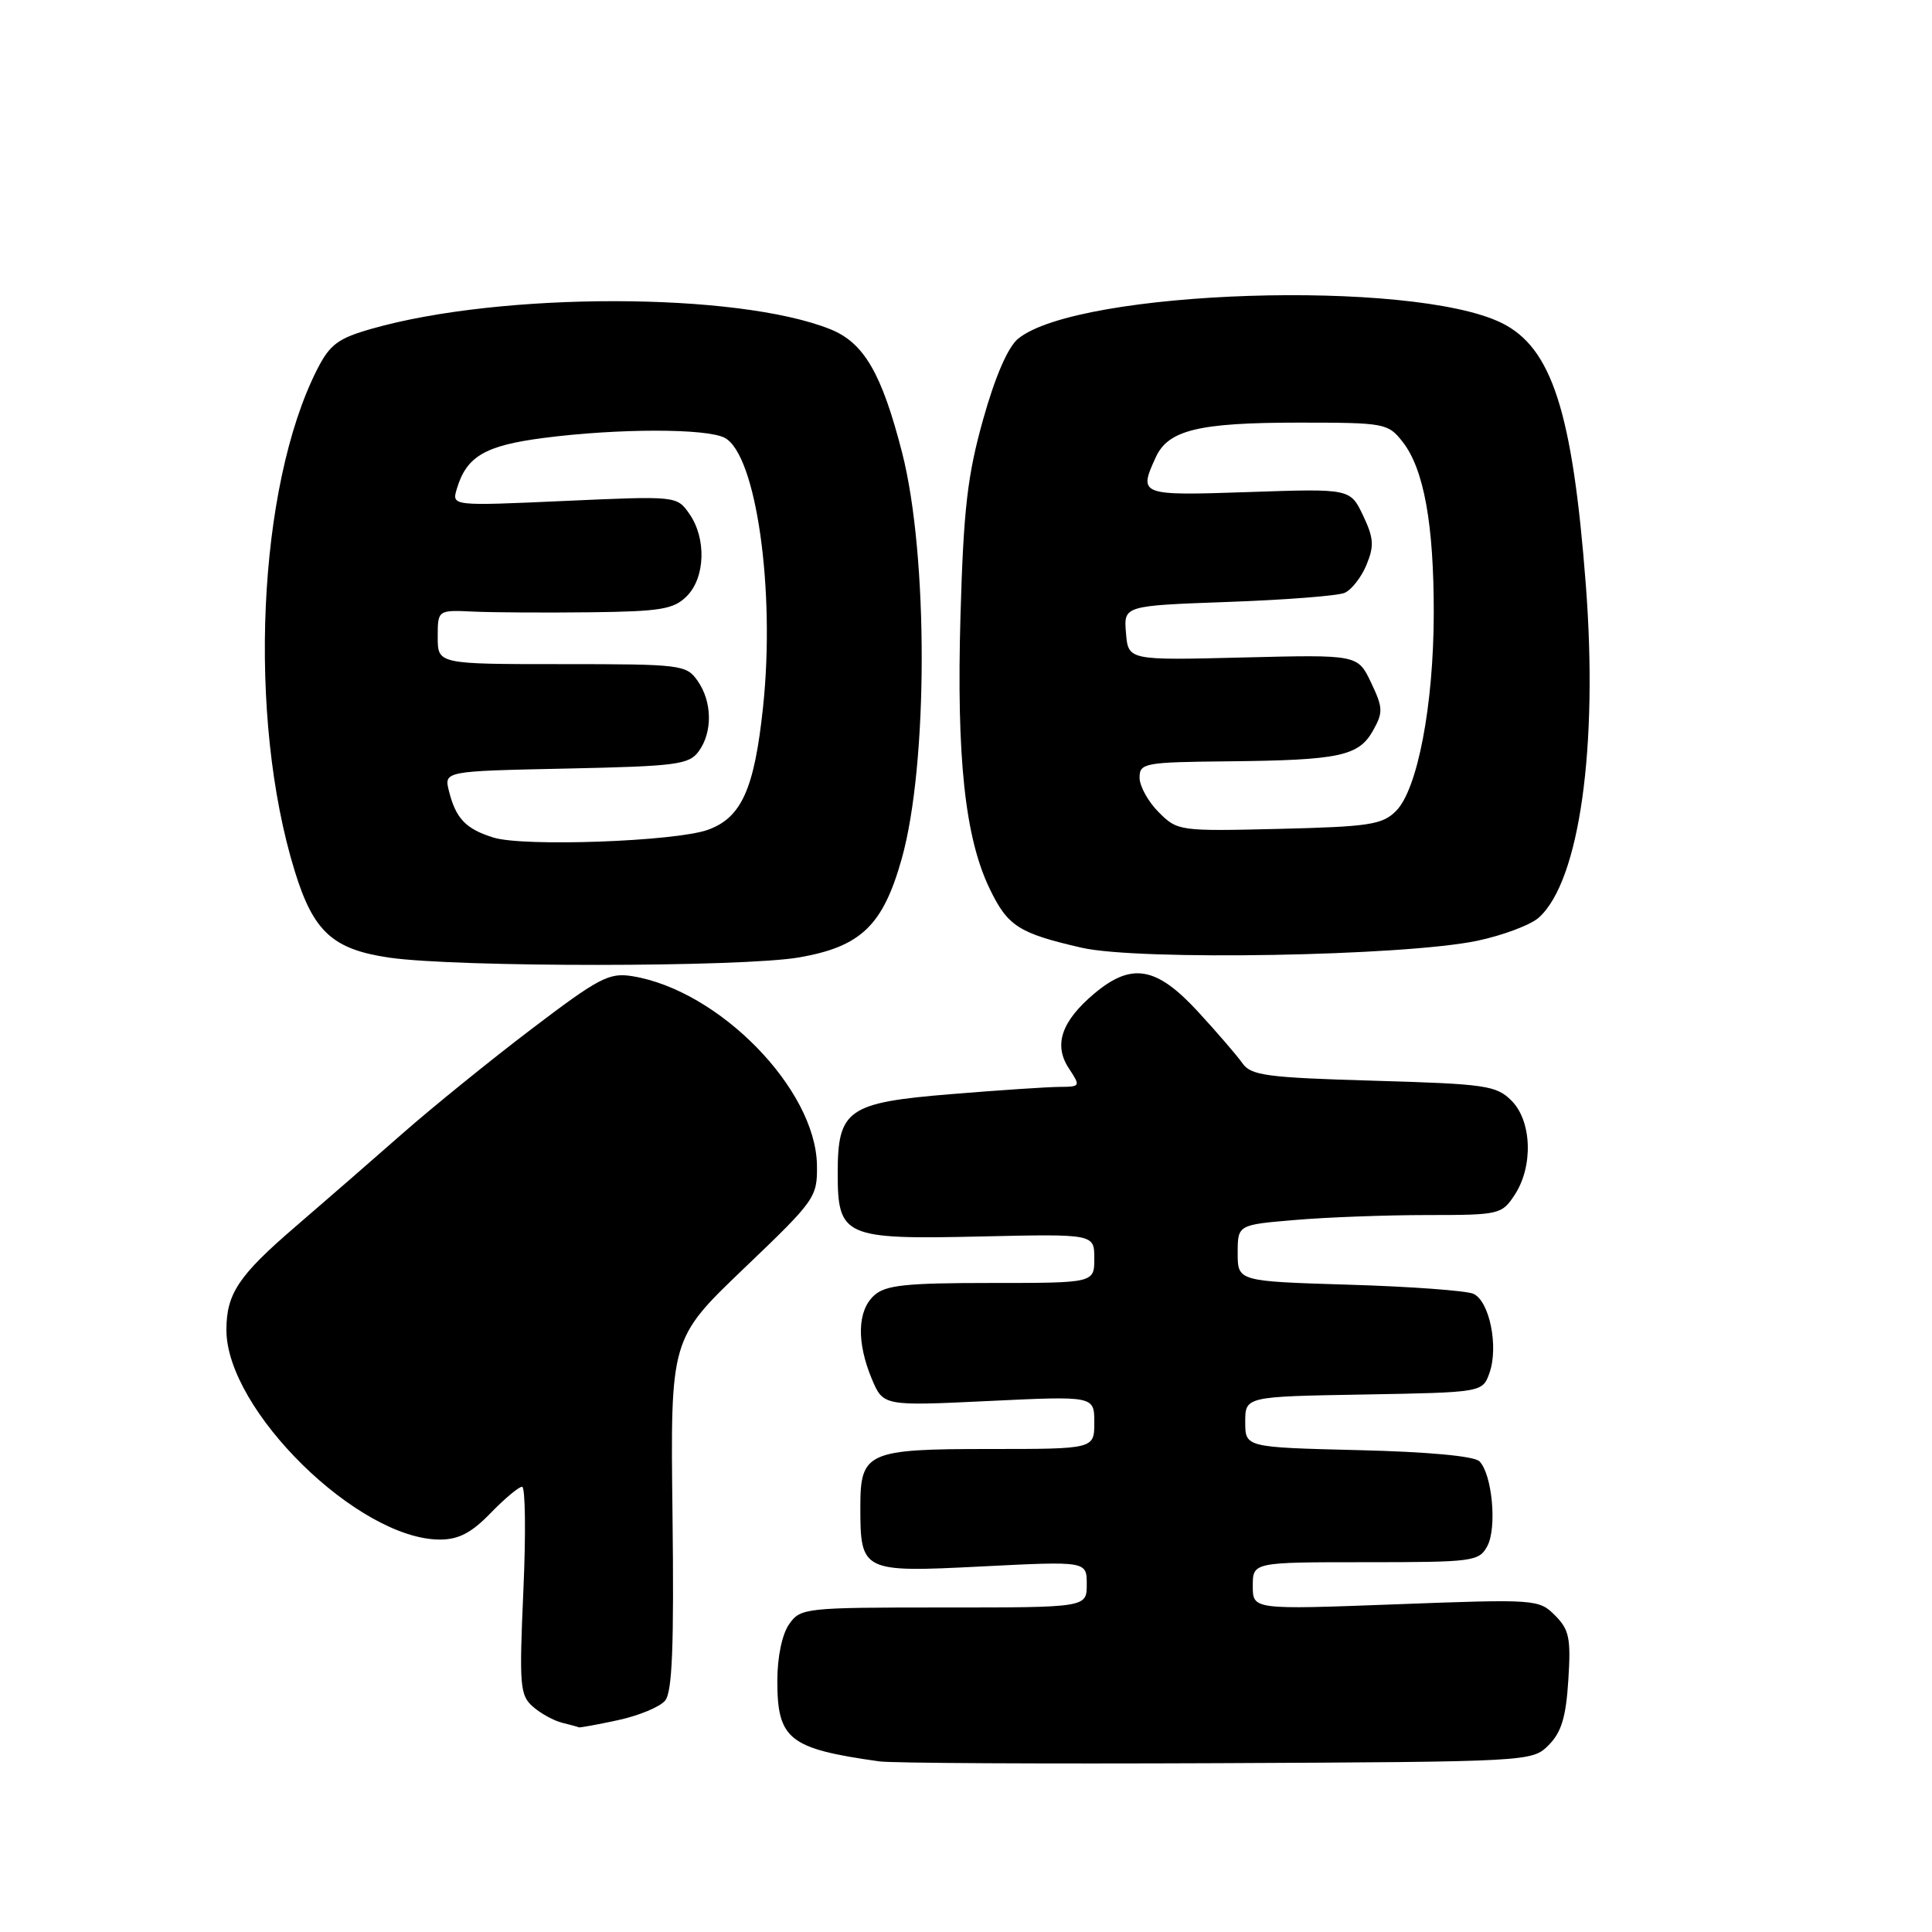 <?xml version="1.0" encoding="UTF-8" standalone="no"?>
<!DOCTYPE svg PUBLIC "-//W3C//DTD SVG 1.1//EN" "http://www.w3.org/Graphics/SVG/1.1/DTD/svg11.dtd" >
<svg xmlns="http://www.w3.org/2000/svg" xmlns:xlink="http://www.w3.org/1999/xlink" version="1.1" viewBox="0 0 256 256">
 <g >
 <path fill="currentColor"
d=" M 205.20 231.24 C 206.89 229.55 207.50 227.55 207.81 222.63 C 208.17 217.07 207.93 215.93 206.04 214.04 C 203.91 211.91 203.51 211.88 184.93 212.58 C 166.00 213.29 166.00 213.29 166.00 210.15 C 166.00 207.00 166.00 207.00 180.96 207.00 C 195.24 207.00 195.98 206.90 197.08 204.86 C 198.38 202.42 197.72 195.32 196.03 193.63 C 195.34 192.94 189.21 192.37 179.96 192.15 C 165.00 191.78 165.00 191.78 165.00 188.42 C 165.00 185.05 165.00 185.05 180.73 184.78 C 196.45 184.50 196.45 184.50 197.37 181.90 C 198.59 178.41 197.36 172.37 195.22 171.43 C 194.28 171.02 186.86 170.47 178.75 170.23 C 164.00 169.78 164.00 169.78 164.00 166.04 C 164.00 162.29 164.00 162.29 171.65 161.65 C 175.86 161.29 183.72 161.00 189.13 161.00 C 198.67 161.00 199.00 160.92 200.70 158.33 C 203.19 154.54 202.98 148.54 200.28 145.84 C 198.27 143.83 196.87 143.63 182.02 143.20 C 167.86 142.79 165.77 142.51 164.64 140.90 C 163.93 139.89 161.27 136.80 158.72 134.03 C 153.22 128.06 149.94 127.50 144.99 131.66 C 140.65 135.32 139.58 138.44 141.62 141.55 C 143.20 143.95 143.18 144.00 140.37 144.02 C 138.79 144.03 132.32 144.46 126.00 144.98 C 112.31 146.10 111.00 147.02 111.00 155.46 C 111.00 163.87 111.87 164.25 129.93 163.84 C 145.00 163.50 145.00 163.50 145.00 166.75 C 145.00 170.00 145.00 170.00 131.33 170.00 C 120.01 170.00 117.34 170.28 115.83 171.65 C 113.60 173.67 113.49 177.83 115.51 182.69 C 117.03 186.31 117.03 186.31 131.01 185.64 C 145.00 184.97 145.00 184.97 145.00 188.49 C 145.00 192.00 145.00 192.00 131.07 192.00 C 114.93 192.00 114.00 192.42 114.00 199.64 C 114.00 208.27 114.20 208.37 130.11 207.56 C 144.00 206.86 144.00 206.86 144.00 209.93 C 144.00 213.00 144.00 213.00 125.06 213.00 C 106.61 213.00 106.07 213.06 104.56 215.22 C 103.63 216.55 103.00 219.56 103.00 222.72 C 103.00 230.49 104.55 231.71 116.50 233.39 C 118.15 233.63 138.29 233.73 161.25 233.63 C 202.82 233.44 203.01 233.43 205.20 231.24 Z  M 81.89 227.93 C 84.63 227.34 87.44 226.18 88.13 225.34 C 89.08 224.20 89.32 218.16 89.11 200.61 C 88.83 177.40 88.83 177.40 98.57 168.08 C 108.06 159.01 108.31 158.66 108.25 154.38 C 108.09 144.32 95.30 131.22 83.79 129.35 C 80.71 128.85 79.38 129.55 70.43 136.35 C 64.97 140.50 57.28 146.73 53.33 150.20 C 49.39 153.66 43.03 159.20 39.19 162.50 C 31.61 169.01 30.00 171.42 30.00 176.23 C 30.00 186.84 47.48 204.00 58.29 204.00 C 60.77 204.00 62.47 203.11 65.00 200.50 C 66.87 198.57 68.75 197.00 69.18 197.00 C 69.61 197.00 69.69 203.19 69.35 210.75 C 68.79 223.40 68.89 224.63 70.62 226.15 C 71.65 227.05 73.40 228.01 74.50 228.28 C 75.60 228.55 76.59 228.82 76.70 228.88 C 76.81 228.95 79.14 228.52 81.89 227.93 Z  M 105.90 126.86 C 114.08 125.43 117.00 122.63 119.48 113.80 C 122.99 101.34 123.02 73.60 119.54 60.00 C 116.83 49.45 114.48 45.41 110.01 43.62 C 97.70 38.70 66.45 38.66 49.26 43.56 C 44.80 44.83 43.72 45.63 42.04 48.92 C 34.13 64.43 32.75 95.04 39.06 115.44 C 41.53 123.46 44.09 125.80 51.58 126.89 C 60.50 128.19 98.37 128.17 105.90 126.86 Z  M 195.73 124.66 C 199.16 123.94 202.84 122.55 203.92 121.57 C 209.29 116.72 211.78 99.01 210.13 77.49 C 208.37 54.57 205.63 46.07 198.97 42.79 C 187.08 36.95 142.93 38.38 134.92 44.87 C 133.57 45.96 131.88 49.84 130.28 55.54 C 128.19 62.99 127.68 67.37 127.27 81.54 C 126.73 100.36 127.86 110.98 131.14 117.77 C 133.53 122.73 134.98 123.66 143.33 125.58 C 150.88 127.31 186.02 126.69 195.73 124.66 Z  M 65.38 110.98 C 61.72 109.84 60.41 108.47 59.49 104.83 C 58.83 102.18 58.83 102.18 75.00 101.84 C 89.62 101.53 91.30 101.32 92.58 99.56 C 94.44 97.01 94.38 92.99 92.44 90.22 C 90.94 88.08 90.30 88.00 74.44 88.00 C 58.00 88.00 58.00 88.00 58.00 84.41 C 58.00 80.82 58.00 80.82 62.75 81.04 C 65.36 81.16 72.34 81.20 78.25 81.13 C 87.56 81.02 89.27 80.73 91.00 79.00 C 93.46 76.54 93.62 71.33 91.34 68.08 C 89.68 65.71 89.67 65.71 74.76 66.38 C 59.85 67.05 59.85 67.05 60.53 64.78 C 61.81 60.47 64.26 59.04 72.03 58.03 C 81.90 56.75 93.66 56.75 96.04 58.02 C 100.20 60.25 102.75 78.19 101.11 93.67 C 99.96 104.56 98.25 108.36 93.78 109.96 C 89.47 111.50 69.36 112.23 65.38 110.98 Z  M 153.53 107.62 C 152.14 106.23 151.00 104.17 151.00 103.05 C 151.00 101.11 151.62 100.99 162.75 100.88 C 177.49 100.73 180.03 100.19 181.93 96.81 C 183.29 94.39 183.26 93.78 181.67 90.44 C 179.91 86.74 179.91 86.74 164.70 87.12 C 149.50 87.50 149.50 87.50 149.20 83.88 C 148.89 80.26 148.89 80.26 162.70 79.76 C 170.29 79.49 177.25 78.95 178.16 78.56 C 179.07 78.17 180.38 76.51 181.06 74.86 C 182.11 72.33 182.03 71.29 180.61 68.30 C 178.91 64.74 178.91 64.74 165.45 65.20 C 151.00 65.69 150.84 65.63 153.14 60.60 C 154.79 56.98 158.82 56.00 172.08 56.00 C 183.50 56.00 183.92 56.08 185.85 58.54 C 188.67 62.12 190.00 69.46 189.98 81.30 C 189.96 93.46 187.83 104.61 184.98 107.46 C 183.18 109.27 181.44 109.54 169.51 109.83 C 156.26 110.15 156.03 110.12 153.53 107.62 Z "/>
</g>
</svg>